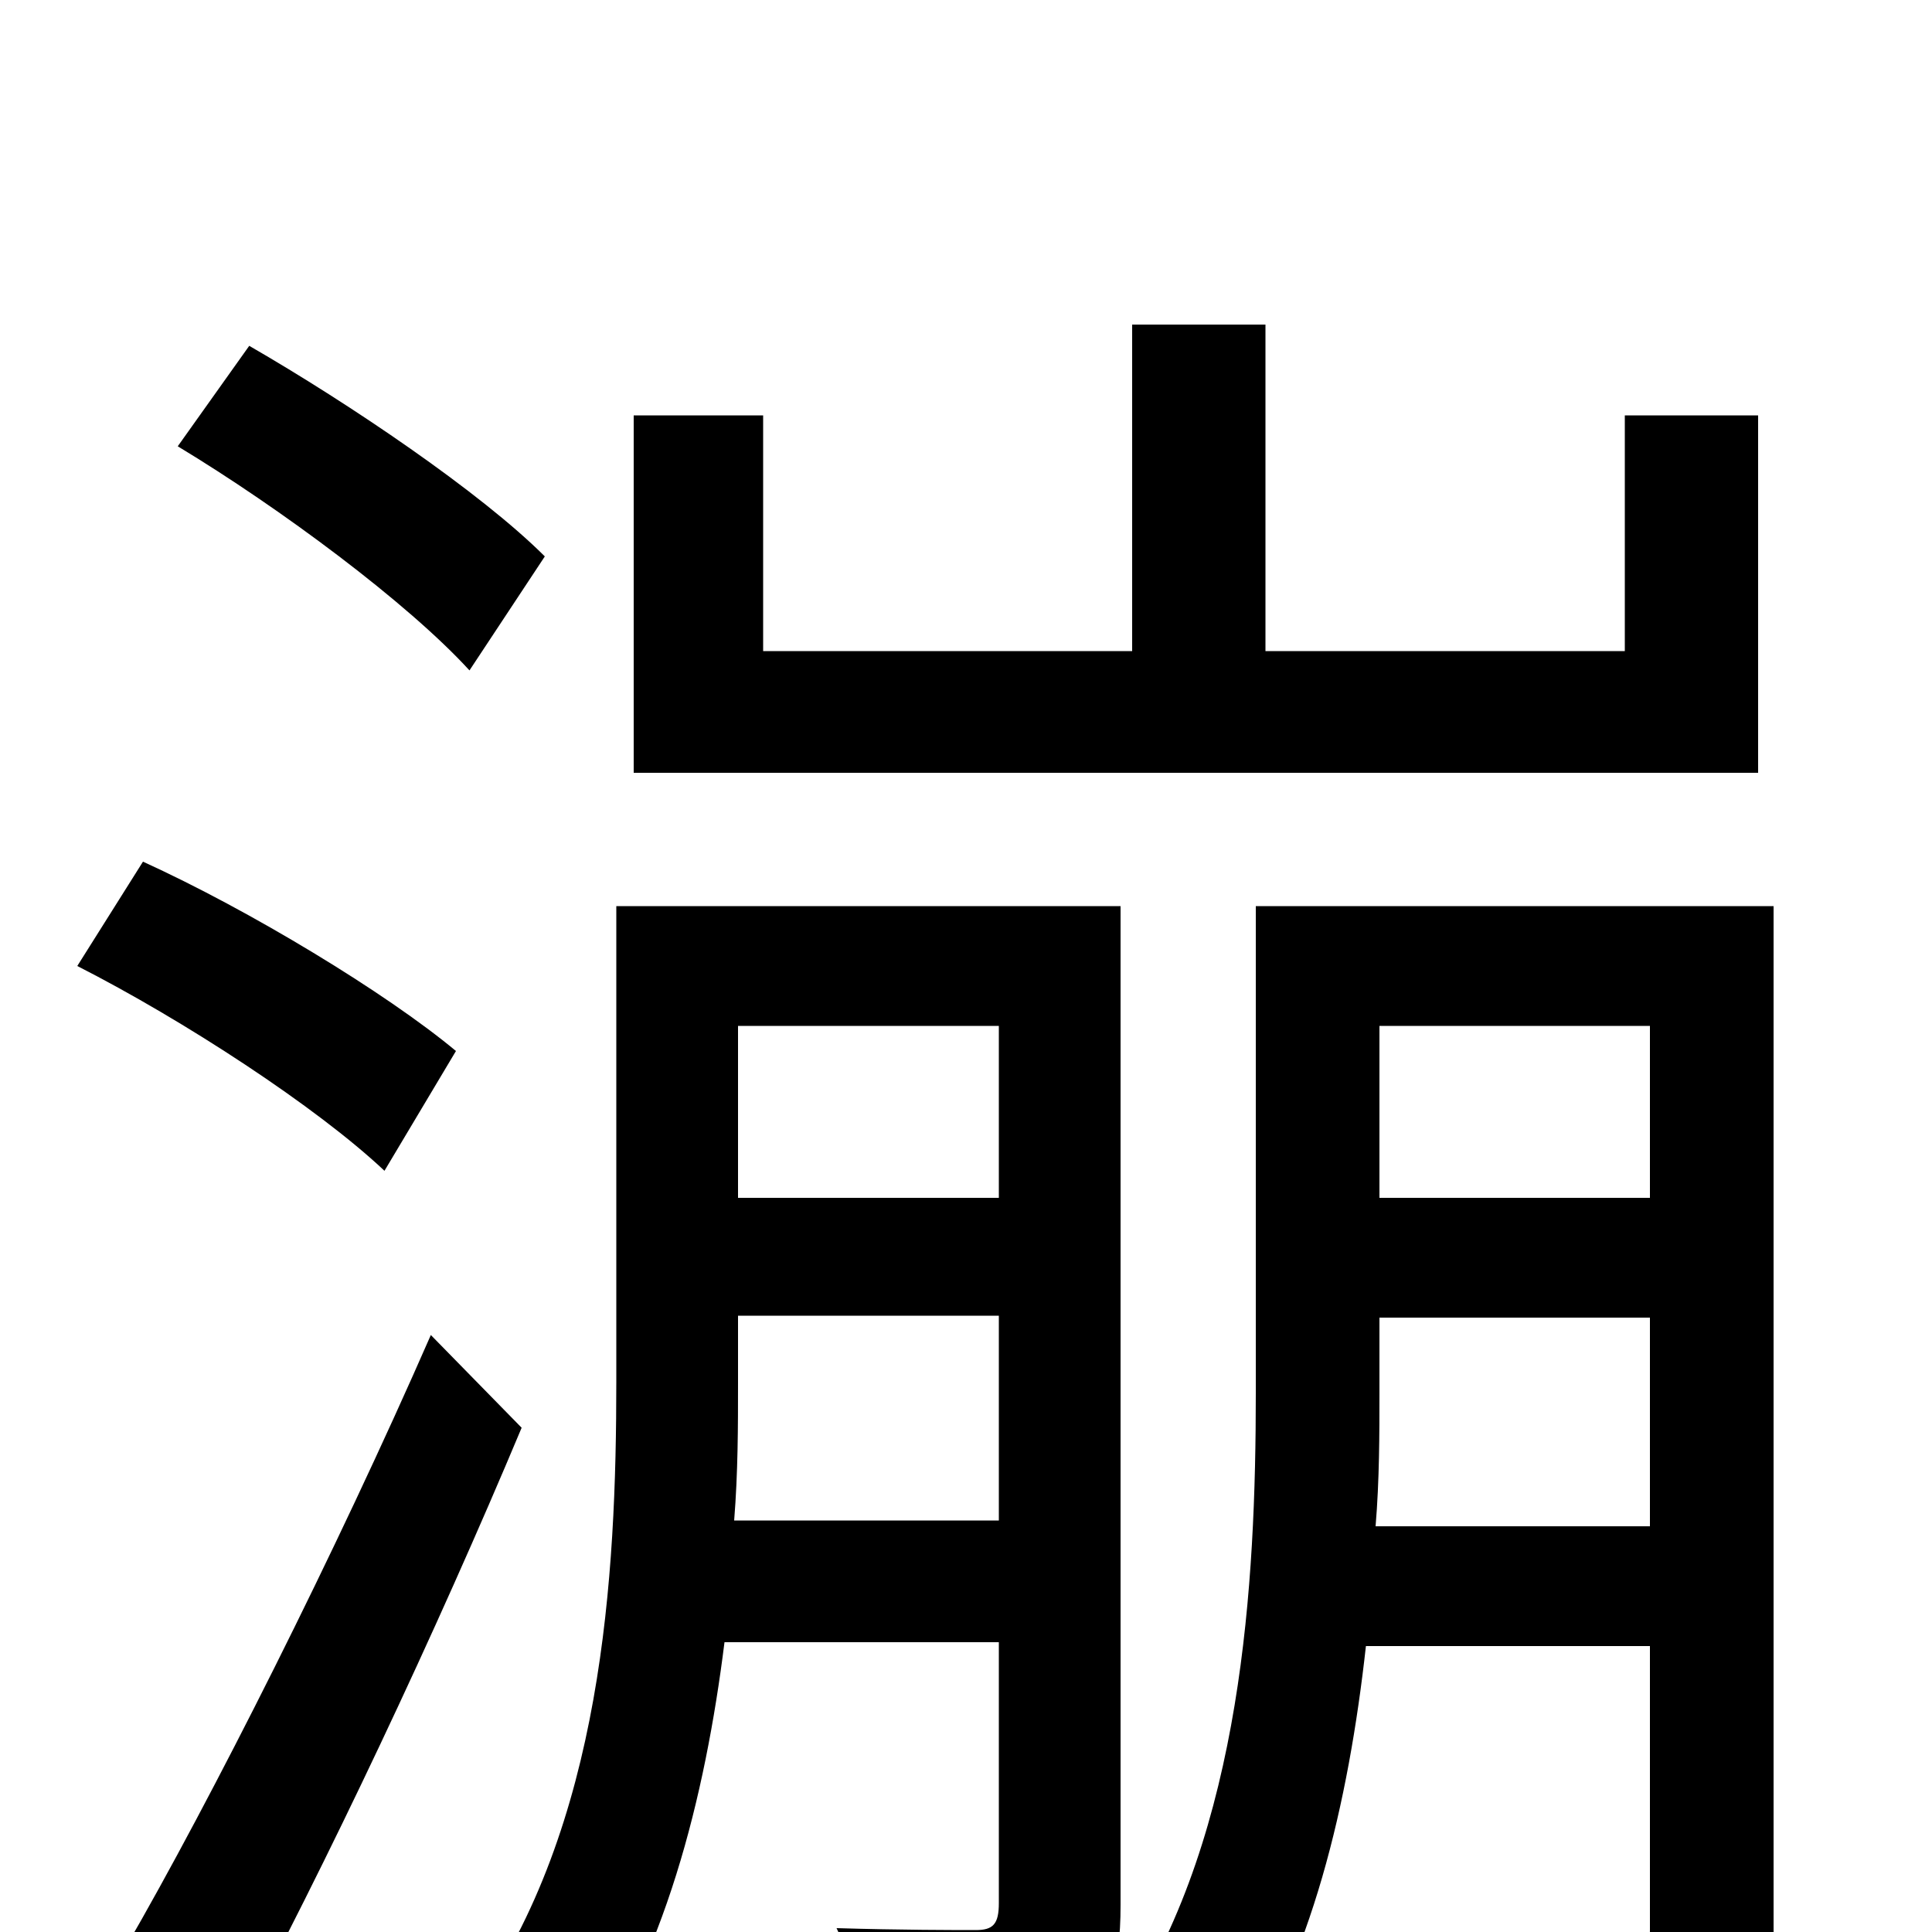 <svg xmlns="http://www.w3.org/2000/svg" viewBox="0 -1000 1000 1000">
	<path fill="#000000" d="M910 -785H841V-663H655V-832H586V-663H395V-785H328V-600H910ZM282 -712C249 -745 181 -791 129 -821L92 -769C145 -737 211 -688 243 -653ZM236 -456C200 -486 129 -529 74 -554L40 -500C95 -472 164 -427 199 -394ZM223 -309C174 -197 109 -68 65 8L119 58C169 -35 226 -156 270 -261ZM380 -213C382 -238 382 -262 382 -284V-319H517V-213ZM517 -469V-380H382V-469ZM580 -531H319V-285C319 -184 312 -55 245 39C261 45 288 66 298 78C344 15 365 -70 375 -150H517V-15C517 -4 514 -1 505 -1C495 -1 466 -1 433 -2C442 17 451 44 453 62C500 62 533 61 553 49C574 38 580 19 580 -14ZM712 -210C714 -234 714 -258 714 -279V-318H854V-210ZM854 -469V-380H714V-469ZM918 -531H650V-279C650 -180 643 -53 583 40C599 46 626 65 637 77C679 15 698 -67 707 -148H854V-1C854 10 851 13 841 13C831 13 802 13 769 12C778 30 785 59 788 78C836 78 869 77 891 65C912 53 918 34 918 0Z"/>
</svg>